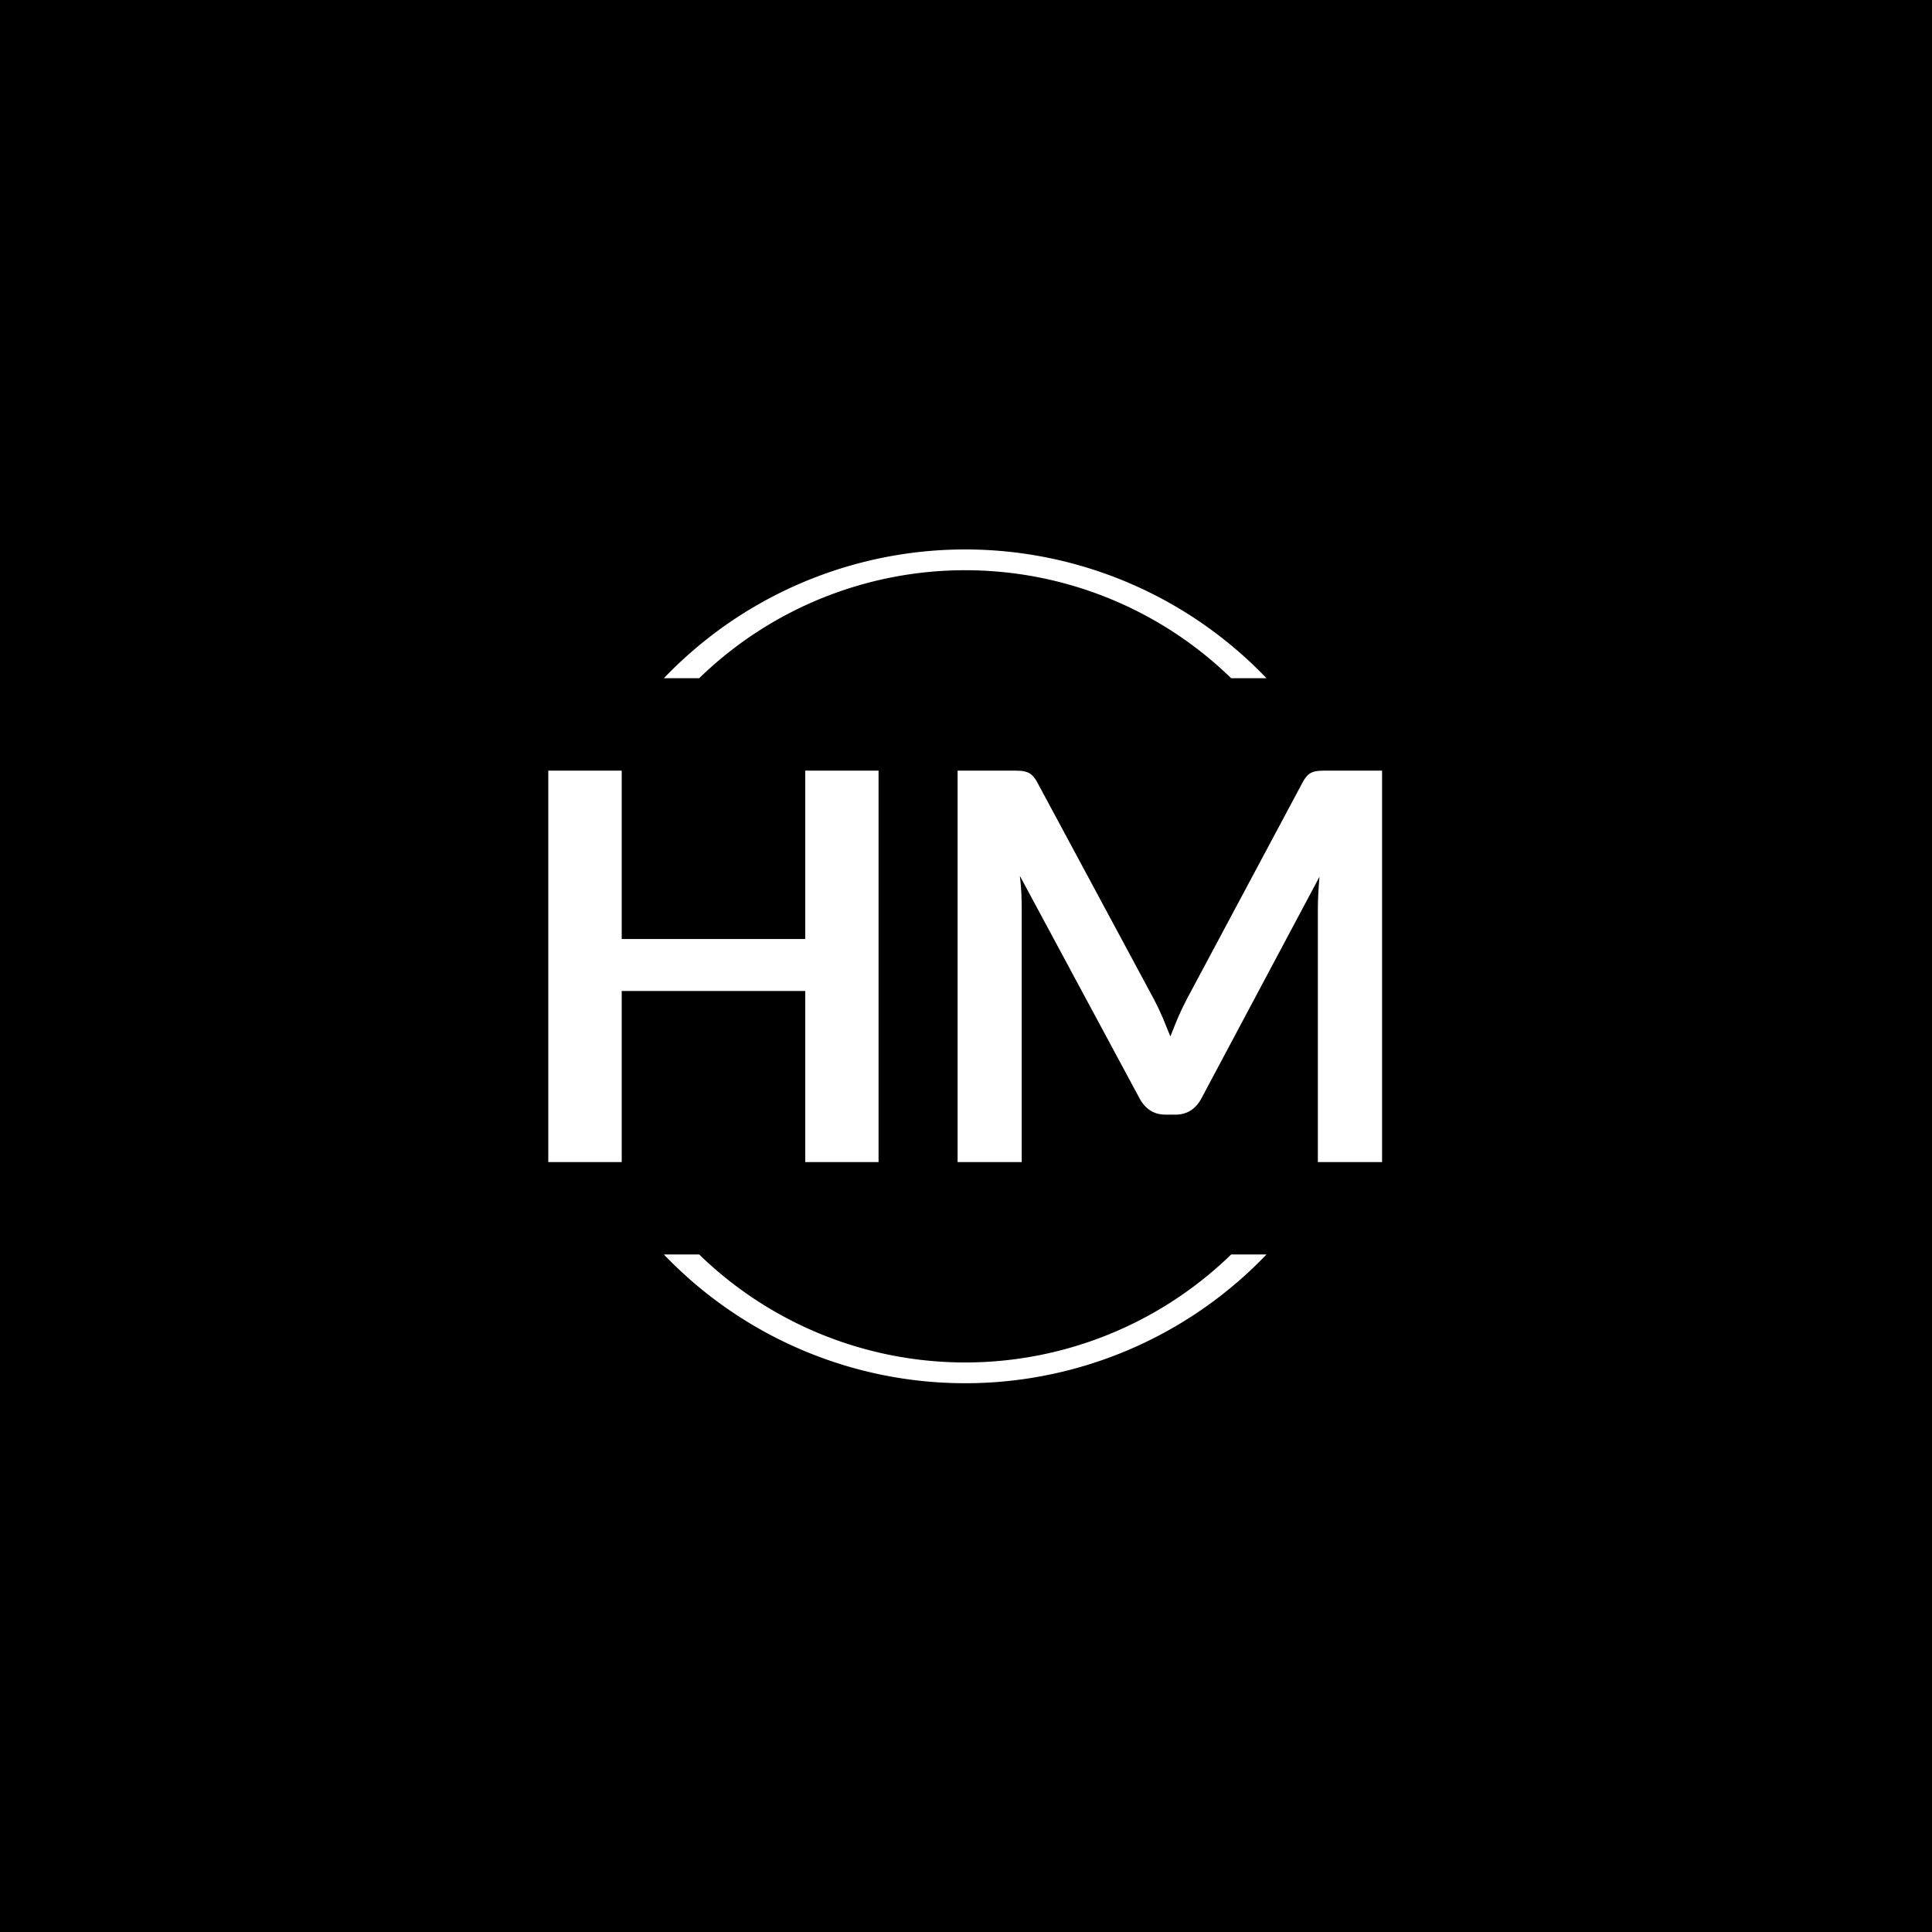 <svg xmlns="http://www.w3.org/2000/svg" version="1.1" xmlns:xlink="http://www.w3.org/1999/xlink" xmlns:svgjs="http://svgjs.dev/svgjs" width="1000" height="1000" viewBox="0 0 1000 1000"><rect width="1000" height="1000" fill="#000000"></rect><g transform="matrix(0.7,0,0,0.7,149.576,282.127)"><svg viewBox="0 0 396 247" data-background-color="#ffffff" preserveAspectRatio="xMidYMid meet" height="623" width="1000" xmlns="http://www.w3.org/2000/svg" xmlns:xlink="http://www.w3.org/1999/xlink"><g id="tight-bounds" transform="matrix(1,0,0,1,0.24,-0.1)"><svg viewBox="0 0 395.52 247.2" height="247.2" width="395.52"><g><svg></svg></g><g><svg viewBox="0 0 395.52 247.2" height="247.2" width="395.52"><g transform="matrix(1,0,0,1,75.544,66.222)"><svg viewBox="0 0 244.431 114.756" height="114.756" width="244.431"><g><svg viewBox="0 0 244.431 114.756" height="114.756" width="244.431"><g><svg viewBox="0 0 244.431 114.756" height="114.756" width="244.431"><g><svg viewBox="0 0 244.431 114.756" height="114.756" width="244.431"><g id="textblocktransform"><svg viewBox="0 0 244.431 114.756" height="114.756" width="244.431" id="textblock"><g><svg viewBox="0 0 244.431 114.756" height="114.756" width="244.431"><g transform="matrix(1,0,0,1,0,0)"><svg width="244.431" viewBox="3.65 -36.15 77 36.15" height="114.756" data-palette-color="#0080ff"><path d="M34.15-36.15L34.15 0 27.38 0 27.38-15.8 10.43-15.8 10.43 0 3.65 0 3.65-36.15 10.43-36.15 10.43-20.6 27.38-20.6 27.38-36.15 34.15-36.15ZM59.6-15L59.6-15Q60.02-14.2 60.39-13.34 60.75-12.48 61.1-11.6L61.1-11.6Q61.45-12.5 61.82-13.38 62.2-14.25 62.62-15.05L62.62-15.05 73.32-35.08Q73.52-35.45 73.74-35.68 73.95-35.9 74.21-36 74.47-36.1 74.8-36.13 75.12-36.15 75.57-36.15L75.57-36.15 80.65-36.15 80.65 0 74.72 0 74.72-23.35Q74.72-24 74.76-24.78 74.8-25.55 74.87-26.35L74.87-26.35 63.95-5.85Q63.57-5.15 62.97-4.76 62.37-4.38 61.57-4.38L61.57-4.38 60.65-4.38Q59.85-4.38 59.25-4.76 58.65-5.15 58.27-5.85L58.27-5.85 47.2-26.43Q47.3-25.6 47.34-24.81 47.37-24.03 47.37-23.35L47.37-23.35 47.37 0 41.45 0 41.45-36.15 46.52-36.15Q46.97-36.15 47.3-36.13 47.62-36.1 47.89-36 48.15-35.9 48.37-35.68 48.6-35.45 48.8-35.08L48.8-35.08 59.6-15Z" opacity="1" transform="matrix(1,0,0,1,0,0)" fill="#ffffff" class="wordmark-text-0" data-fill-palette-color="primary" id="text-0"></path></svg></g></svg></g></svg></g></svg></g><g></g></svg></g></svg></g></svg></g><g><path d="M109.433 39.131A122.216 122.216 0 0 1 286.087 39.131L275.738 39.131A111.867 111.867 0 0 0 119.782 39.131L109.433 39.131M109.433 208.069A122.216 122.216 0 0 0 286.087 208.069L275.738 208.069A111.867 111.867 0 0 1 119.782 208.069L109.433 208.069" fill="#ffffff" stroke="transparent" data-fill-palette-color="tertiary"></path></g></svg></g><defs></defs></svg><rect width="395.52" height="247.2" fill="none" stroke="none" visibility="hidden"></rect></g></svg></g></svg>